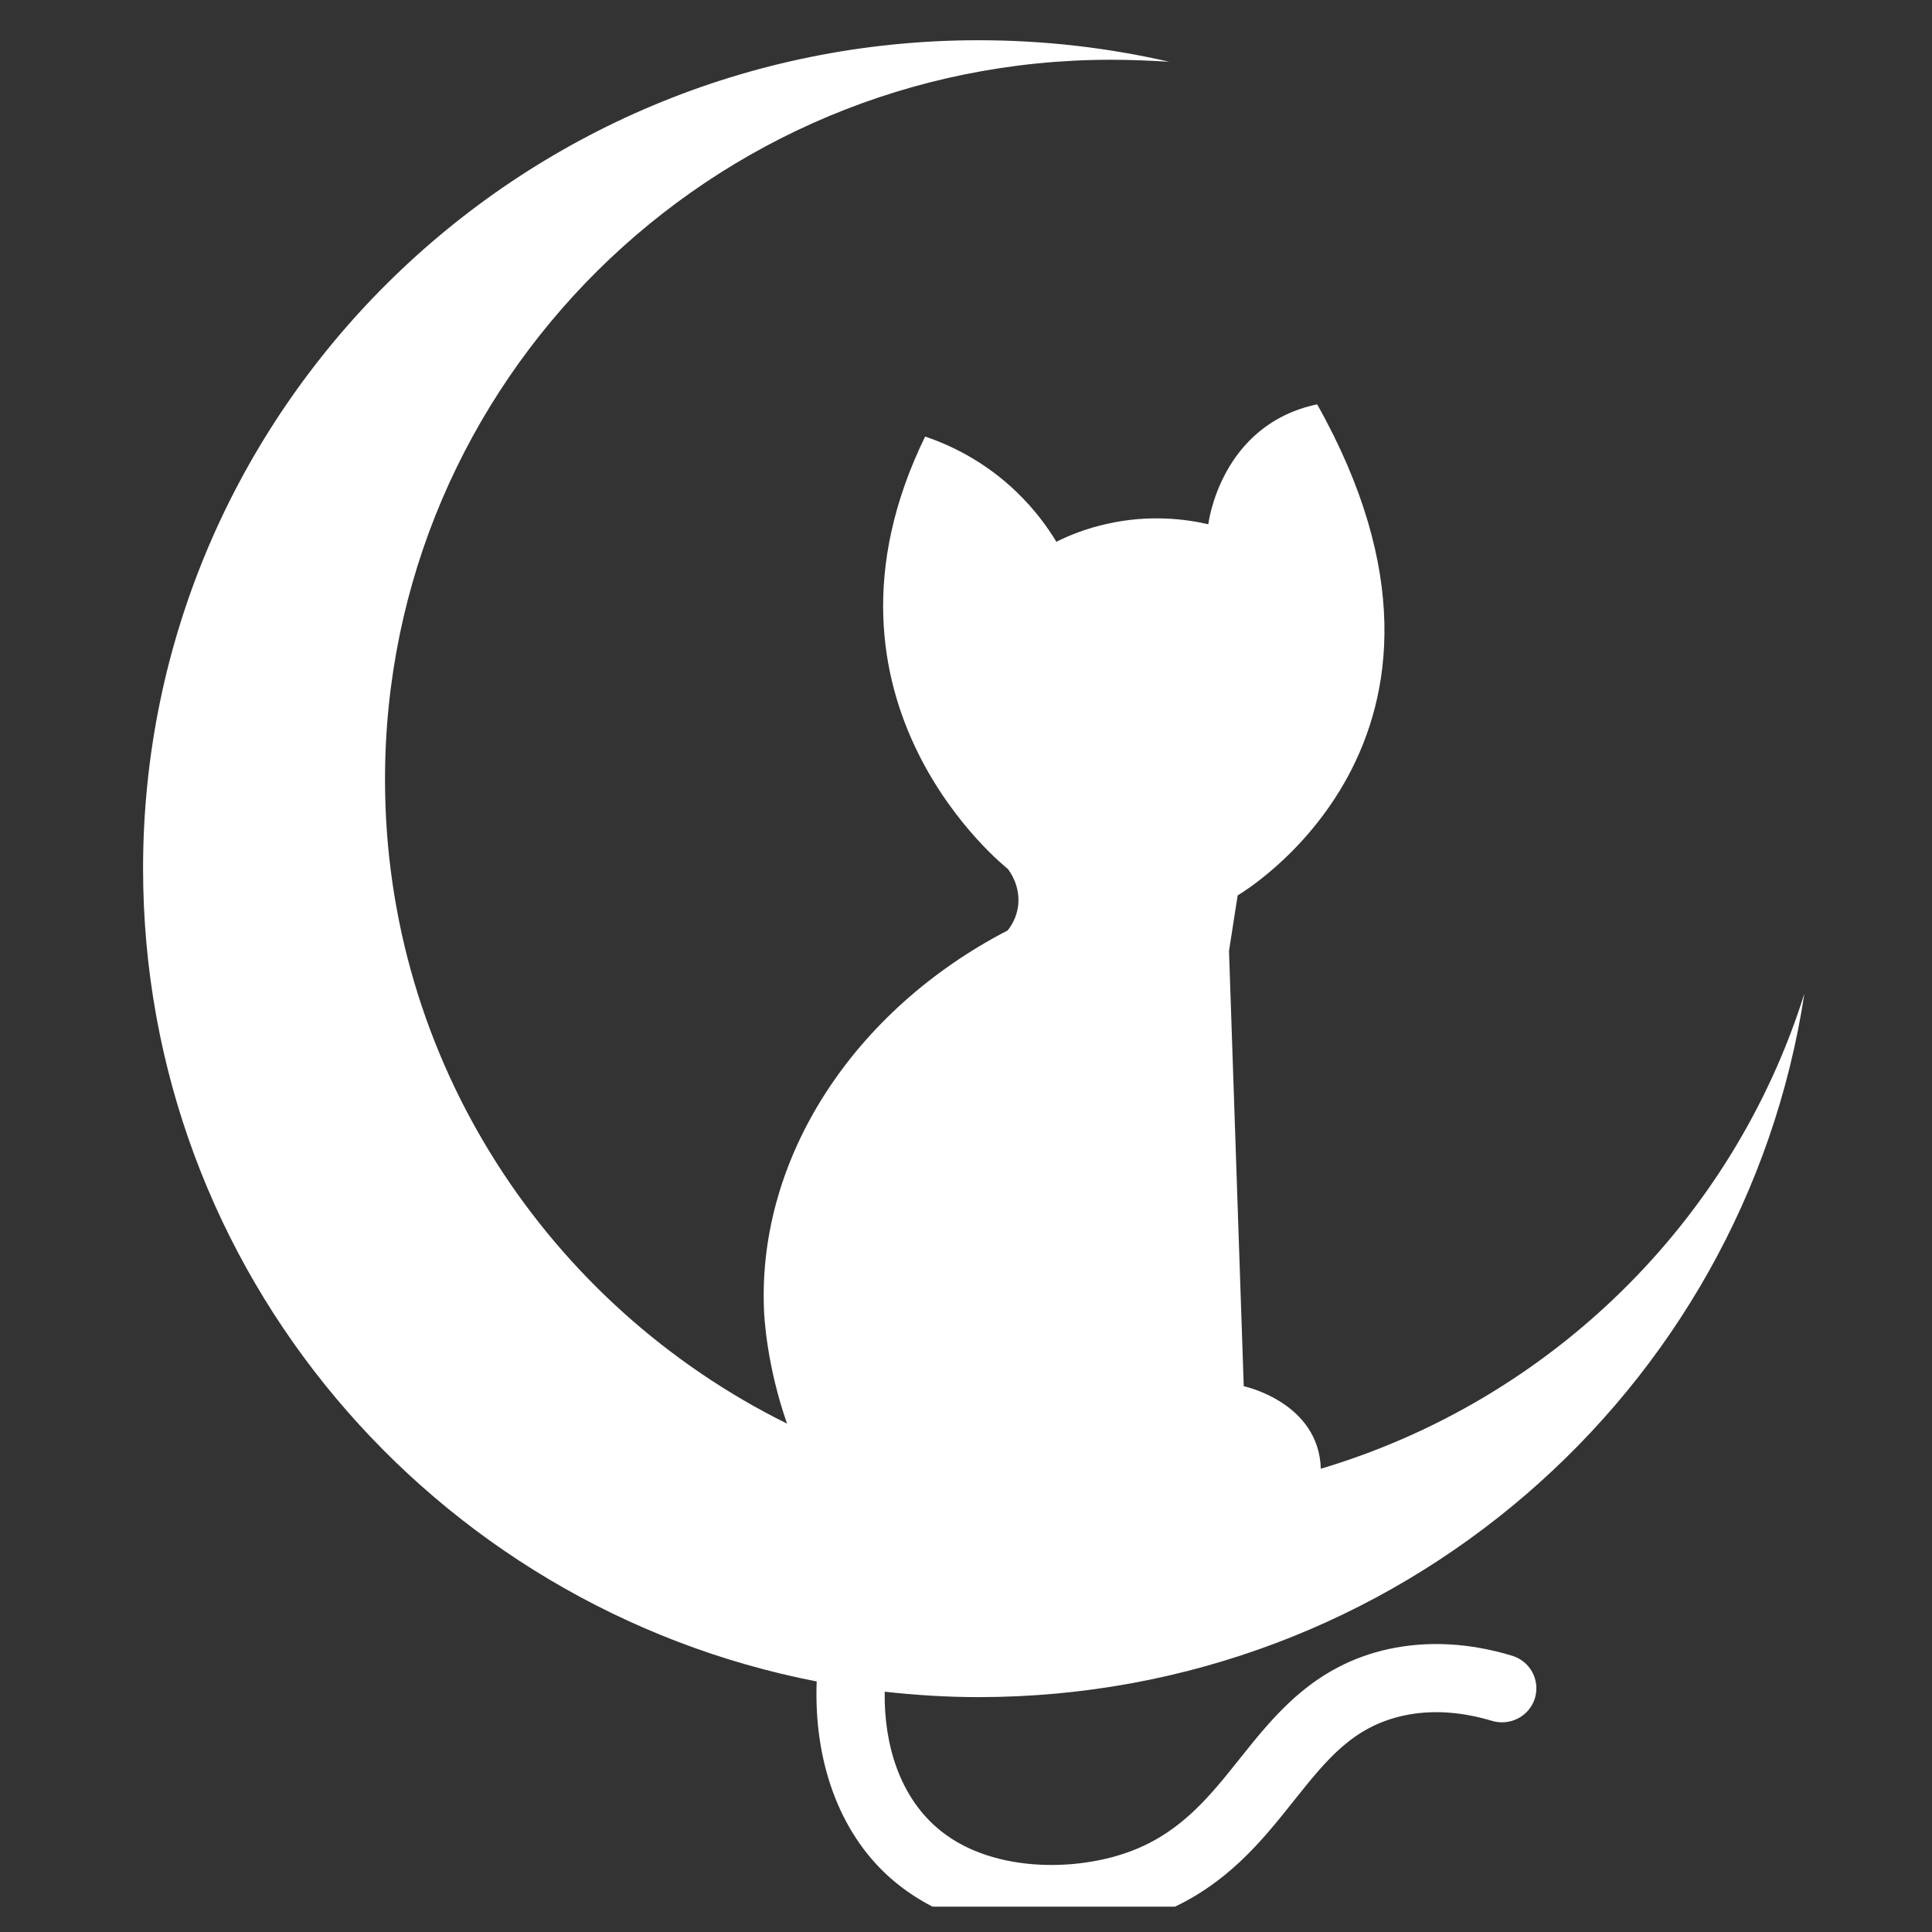 <svg xmlns="http://www.w3.org/2000/svg" xmlns:xlink="http://www.w3.org/1999/xlink" width="50" zoomAndPan="magnify" viewBox="0 0 37.5 37.5" height="50" preserveAspectRatio="xMidYMid meet" version="1.0"><rect x="0" y="0" width="37.5" height="37.5" fill="#333333" stroke="none"/><defs><clipPath id="560af379d3"><path d="M 2.777 0.781 L 35.027 0.781 L 35.027 37.008 L 2.777 37.008 Z M 2.777 0.781 " clip-rule="nonzero"/></clipPath></defs><g clip-path="url(#560af379d3)"><path fill="#ffffff" d="M 17.172 32.836 C 17.156 33.902 17.484 34.852 18.16 35.453 C 19.168 36.355 20.91 36.355 22.035 35.898 C 22.957 35.523 23.496 34.848 24.066 34.133 C 24.742 33.285 25.508 32.324 26.953 32.008 C 27.711 31.844 28.52 31.887 29.348 32.137 C 29.699 32.242 29.898 32.609 29.793 32.961 C 29.688 33.309 29.312 33.508 28.961 33.402 C 28.352 33.219 27.77 33.184 27.238 33.301 C 26.262 33.516 25.754 34.148 25.113 34.953 C 24.492 35.734 23.789 36.617 22.543 37.125 C 21.926 37.375 21.172 37.531 20.395 37.531 C 19.293 37.531 18.145 37.219 17.266 36.438 C 16.27 35.547 15.793 34.152 15.852 32.637 C 8.398 31.188 2.777 24.676 2.777 16.859 C 2.777 7.98 10.035 0.781 18.992 0.781 C 20.266 0.781 21.508 0.926 22.695 1.199 C 22.324 1.176 21.945 1.16 21.566 1.16 C 13.785 1.16 7.473 7.414 7.473 15.129 C 7.473 20.605 10.652 25.344 15.277 27.633 C 14.887 26.523 14.832 25.57 14.828 25.402 C 14.715 22.457 16.57 19.609 19.559 18.059 C 19.621 17.98 19.734 17.816 19.762 17.578 C 19.805 17.199 19.609 16.926 19.559 16.863 C 19.559 16.863 15.438 13.633 17.957 8.473 C 18.395 8.621 19.086 8.926 19.734 9.551 C 20.082 9.887 20.332 10.23 20.504 10.516 C 20.762 10.387 21.094 10.254 21.488 10.168 C 22.32 9.98 23.027 10.078 23.453 10.176 C 23.453 10.176 23.68 8.246 25.566 7.848 C 29.23 14.371 24.023 17.379 24.023 17.379 L 23.855 18.457 L 24.141 26.906 C 24.141 26.906 25.598 27.215 25.637 28.508 C 30.105 27.176 33.637 23.699 35.023 19.285 C 33.848 27.016 27.121 32.941 18.992 32.941 C 18.375 32.941 17.77 32.902 17.172 32.836 Z M 17.172 32.836 " fill-opacity="1" fill-rule="nonzero"/></g></svg>